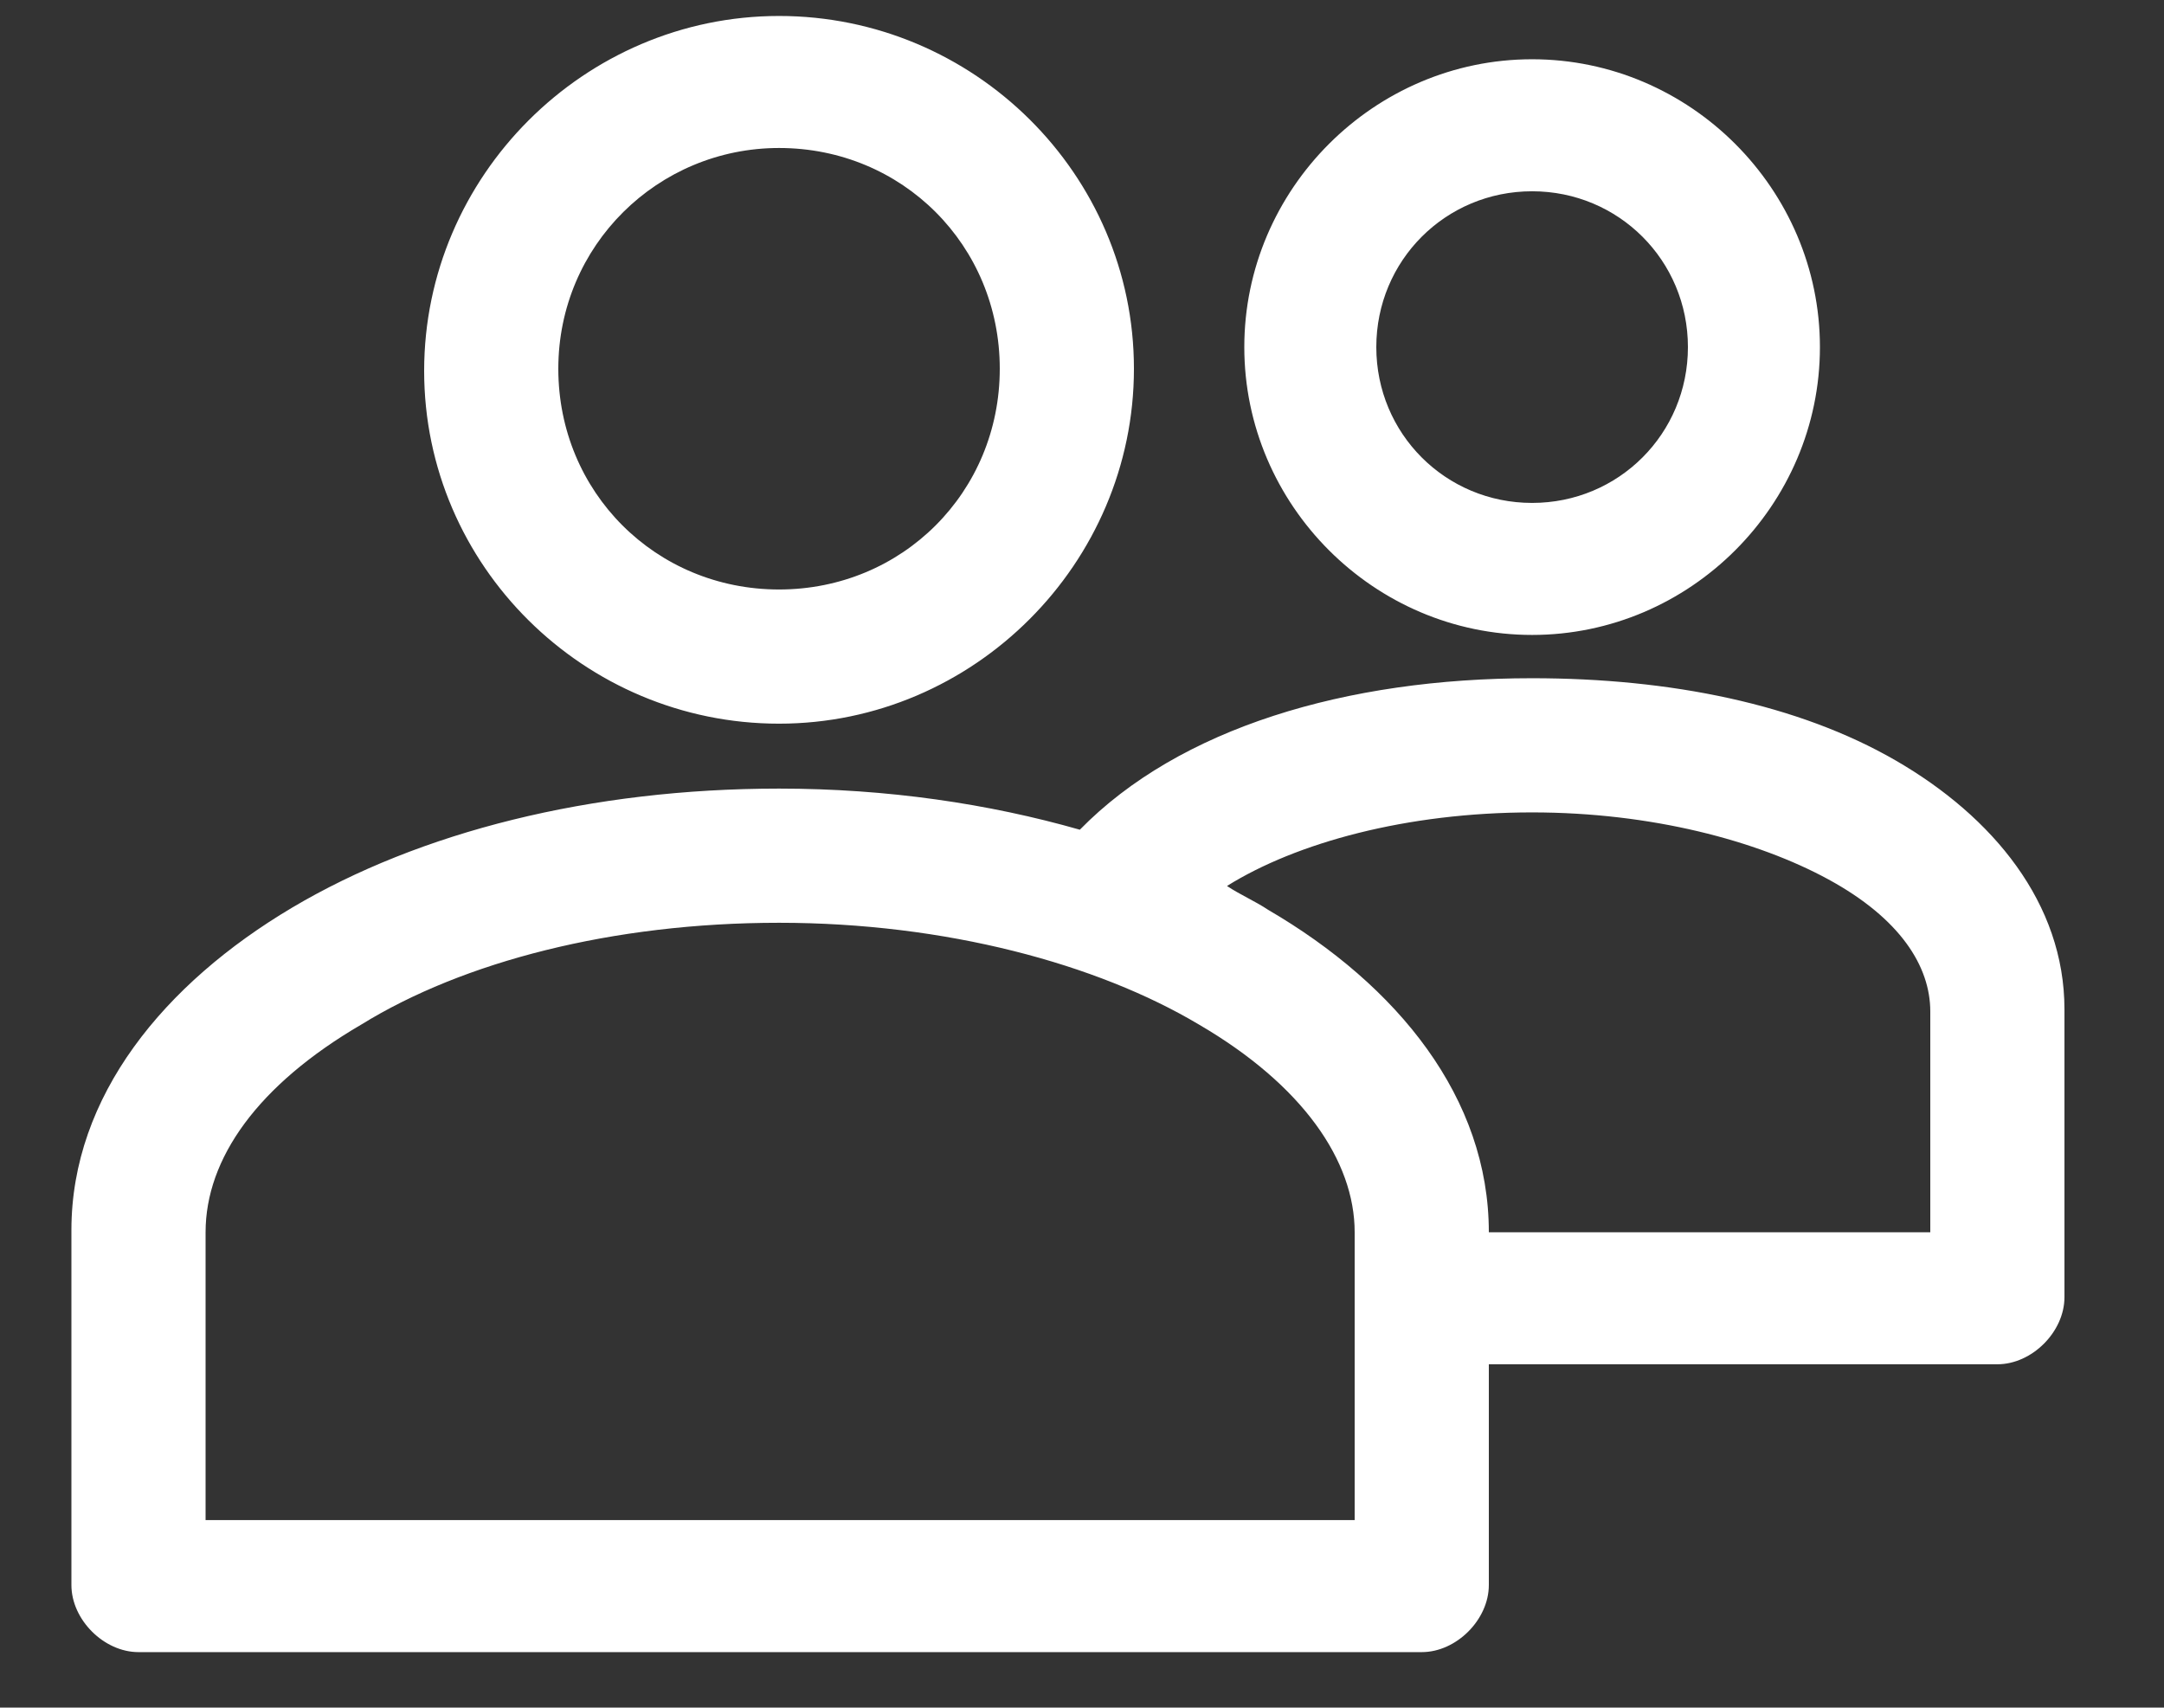<?xml version="1.0" encoding="utf-8"?>
<!-- Generator: Adobe Illustrator 21.1.0, SVG Export Plug-In . SVG Version: 6.00 Build 0)  -->
<svg version="1.0"
	 id="Layer_1" xmlns:cc="http://creativecommons.org/ns#" xmlns:dc="http://purl.org/dc/elements/1.1/" xmlns:inkscape="http://www.inkscape.org/namespaces/inkscape" xmlns:rdf="http://www.w3.org/1999/02/22-rdf-syntax-ns#" xmlns:sodipodi="http://sodipodi.sourceforge.net/DTD/sodipodi-0.dtd" xmlns:svg="http://www.w3.org/2000/svg"
	 xmlns="http://www.w3.org/2000/svg" xmlns:xlink="http://www.w3.org/1999/xlink" x="0px" y="0px" viewBox="0 0 100 78.9"
	 enable-background="new 0 0 100 78.9" xml:space="preserve">
<rect x="0" y="0" width="100" height="78.9" fill="#333333" stroke="none"/>
<g transform="translate(0,-952.362)">
	<path fill="#FFFFFF" d="M36,953.1c-9,0-16.4,7.4-16.4,16.4S27,985.8,36,985.8s16.4-7.4,16.4-16.4S45,953.1,36,953.1z M70.8,955.1
		c-7.3,0-13.3,6-13.3,13.3c0,7.3,6,13.3,13.3,13.3s13.3-6,13.3-13.3C84.1,961.1,78.1,955.1,70.8,955.1z M36,959.2
		c5.7,0,10.2,4.5,10.2,10.2c0,5.7-4.5,10.2-10.2,10.2s-10.2-4.5-10.2-10.2C25.8,963.7,30.4,959.2,36,959.2z M70.8,961.2
		c4,0,7.2,3.2,7.2,7.2c0,4-3.2,7.2-7.2,7.2c-4,0-7.2-3.2-7.2-7.2C63.6,964.4,66.8,961.2,70.8,961.2z M70.8,983.7
		c-8.6,0-16.3,2.3-20.9,7c-4.2-1.2-8.9-1.9-13.9-1.9c-8.7,0-16.6,2-22.5,5.5c-5.9,3.5-10.2,8.7-10.2,14.9v16.4
		c0,1.6,1.5,3.1,3.1,3.1h59.3c1.6,0,3.1-1.5,3.1-3.1v-10.2c7.6,0,13.6,0,23.5,0c1.6,0,3.1-1.5,3.1-3.1v-13.3c0-4.9-3.3-8.9-7.8-11.5
		S77.2,983.7,70.8,983.7z M70.8,989.9c5.5,0,10.4,1.3,13.7,3.1c3.3,1.8,4.7,4,4.7,6.1v10.2H68.8c0-6.2-4.2-11.4-10.2-14.9
		c-0.6-0.4-1.3-0.7-1.9-1.1C59.9,991.3,65,989.9,70.8,989.9z M36,995c7.7,0,14.7,1.9,19.4,4.7c4.8,2.8,7.2,6.3,7.2,9.6v13.3H9.5
		v-13.3c0-3.4,2.4-6.8,7.2-9.6C21.4,996.8,28.3,995,36,995z"/>
</g>
</svg>
